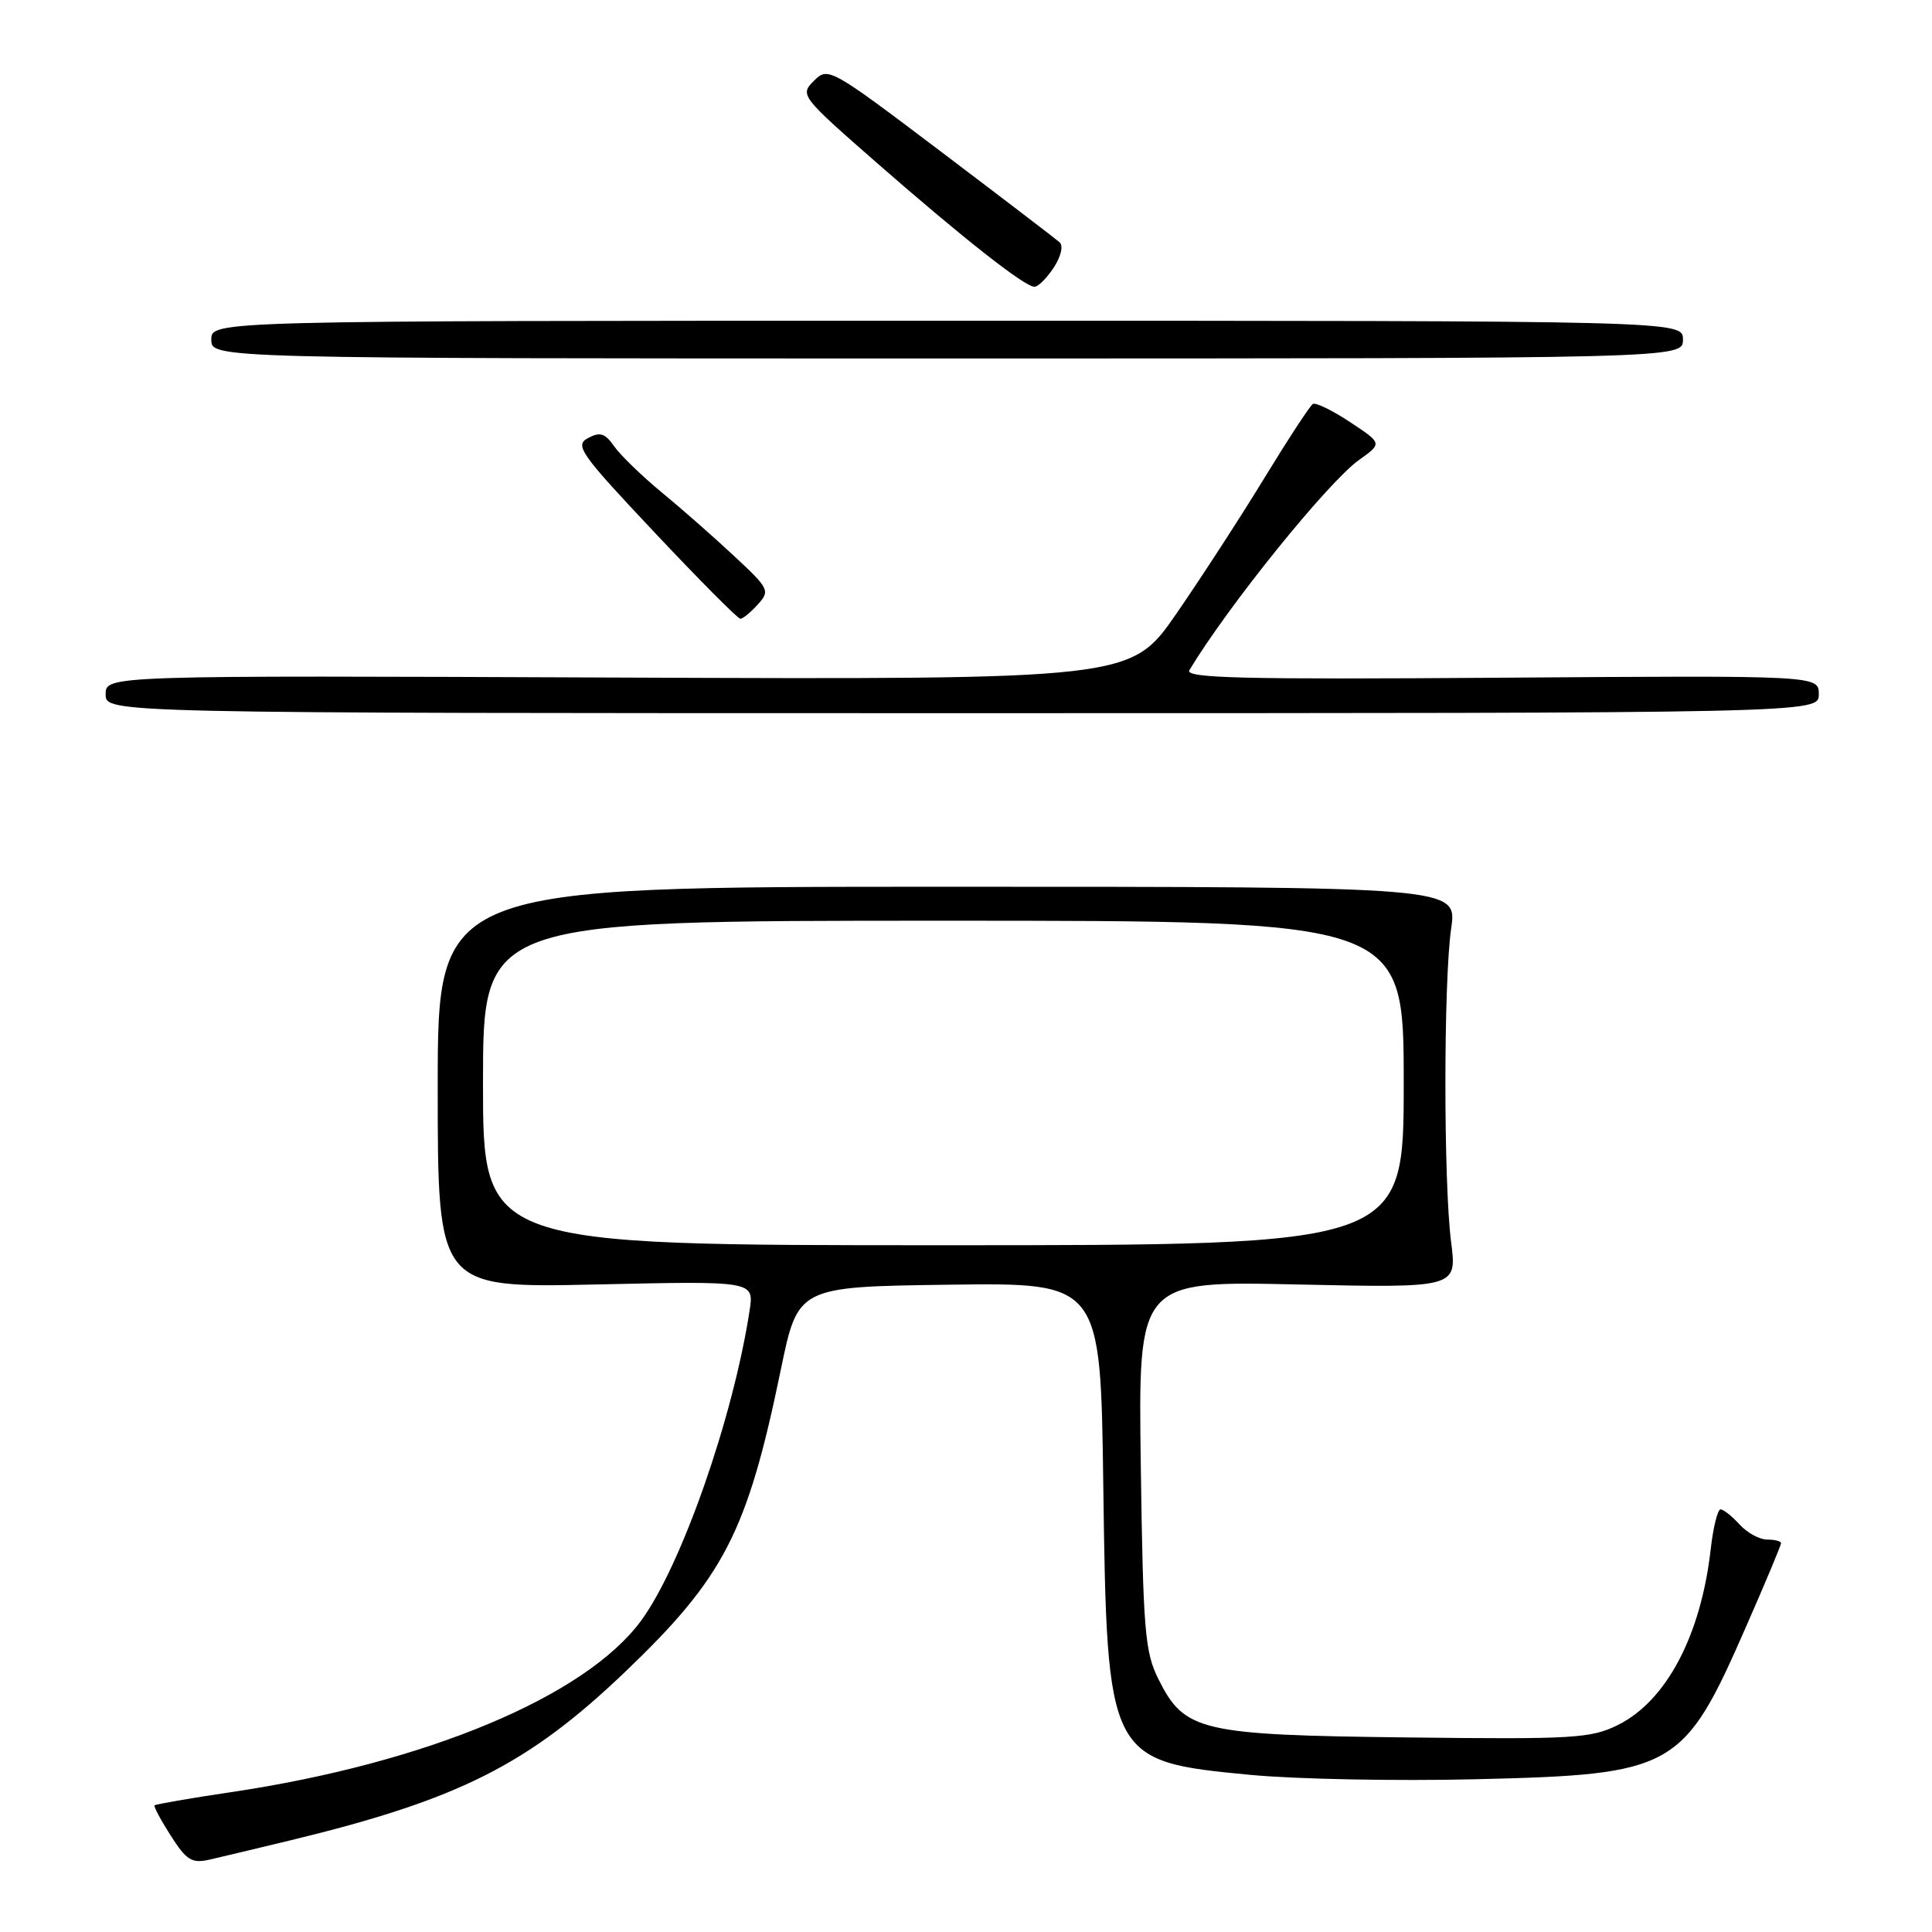 <?xml version="1.0" encoding="UTF-8" standalone="no"?>
<!DOCTYPE svg PUBLIC "-//W3C//DTD SVG 1.1//EN" "http://www.w3.org/Graphics/SVG/1.1/DTD/svg11.dtd" >
<svg xmlns="http://www.w3.org/2000/svg" xmlns:xlink="http://www.w3.org/1999/xlink" version="1.1" viewBox="0 0 256 256">
 <g >
 <path fill="currentColor"
d=" M 38.50 243.85 C 60.77 238.46 69.96 233.83 82.77 221.59 C 95.95 208.99 99.00 203.08 103.46 181.50 C 105.73 170.50 105.73 170.50 125.78 170.23 C 145.83 169.96 145.83 169.96 146.19 196.73 C 146.68 233.16 146.80 233.38 165.69 235.18 C 171.64 235.75 185.05 236.01 195.50 235.76 C 221.96 235.13 223.06 234.50 231.39 215.48 C 233.93 209.70 236.00 204.74 236.00 204.48 C 236.00 204.22 235.17 204.00 234.15 204.00 C 233.14 204.00 231.50 203.10 230.50 202.00 C 229.50 200.90 228.37 200.00 227.98 200.00 C 227.60 200.00 227.01 202.36 226.68 205.25 C 225.39 216.70 220.80 225.39 214.38 228.57 C 210.82 230.34 208.52 230.48 186.52 230.22 C 159.03 229.90 156.96 229.42 153.50 222.50 C 151.70 218.90 151.47 216.09 151.16 194.11 C 150.82 169.73 150.82 169.73 171.94 170.20 C 193.06 170.66 193.06 170.66 192.28 164.58 C 191.27 156.69 191.27 130.07 192.29 123.00 C 193.08 117.50 193.08 117.50 125.54 117.50 C 58.00 117.50 58.00 117.50 58.00 144.08 C 58.00 170.66 58.00 170.66 78.96 170.20 C 99.92 169.73 99.92 169.73 99.33 173.62 C 97.16 187.82 90.28 207.51 84.94 214.76 C 77.56 224.80 56.45 233.63 30.61 237.47 C 25.17 238.28 20.61 239.07 20.48 239.22 C 20.34 239.37 21.32 241.19 22.64 243.26 C 24.72 246.51 25.42 246.94 27.77 246.41 C 29.27 246.07 34.10 244.91 38.50 243.85 Z  M 241.00 92.00 C 241.00 89.50 241.00 89.50 198.91 89.80 C 164.56 90.05 156.96 89.86 157.60 88.80 C 162.72 80.29 175.98 63.86 180.10 60.93 C 183.16 58.75 183.16 58.75 178.89 55.93 C 176.55 54.38 174.33 53.30 173.96 53.53 C 173.58 53.76 170.73 58.12 167.61 63.22 C 164.50 68.33 159.23 76.45 155.90 81.28 C 149.85 90.05 149.85 90.05 81.92 89.78 C 14.00 89.50 14.00 89.50 14.00 92.00 C 14.00 94.50 14.00 94.50 127.50 94.50 C 241.00 94.50 241.00 94.50 241.00 92.00 Z  M 100.41 80.10 C 102.06 78.28 101.93 78.01 97.31 73.71 C 94.67 71.24 90.34 67.43 87.70 65.26 C 85.06 63.08 82.22 60.33 81.39 59.15 C 80.17 57.40 79.51 57.19 77.91 58.05 C 76.12 59.01 76.88 60.09 86.72 70.54 C 92.65 76.84 97.77 81.99 98.10 81.99 C 98.42 82.00 99.46 81.15 100.41 80.10 Z  M 223.00 45.00 C 223.00 42.50 223.00 42.50 125.50 42.50 C 28.00 42.50 28.00 42.50 28.00 45.00 C 28.00 47.50 28.00 47.50 125.50 47.50 C 223.00 47.50 223.00 47.50 223.00 45.00 Z  M 139.63 35.45 C 140.59 33.98 140.92 32.56 140.40 32.10 C 139.90 31.66 132.81 26.24 124.63 20.05 C 110.00 8.99 109.72 8.83 107.85 10.71 C 105.97 12.58 106.11 12.76 116.16 21.56 C 127.69 31.64 135.78 38.00 137.08 38.00 C 137.56 38.00 138.71 36.85 139.63 35.45 Z  M 64.00 143.50 C 64.00 122.00 64.00 122.00 125.00 122.00 C 186.00 122.00 186.00 122.00 186.00 143.50 C 186.00 165.00 186.00 165.00 125.00 165.00 C 64.00 165.00 64.00 165.00 64.00 143.50 Z "/>
</g>
</svg>